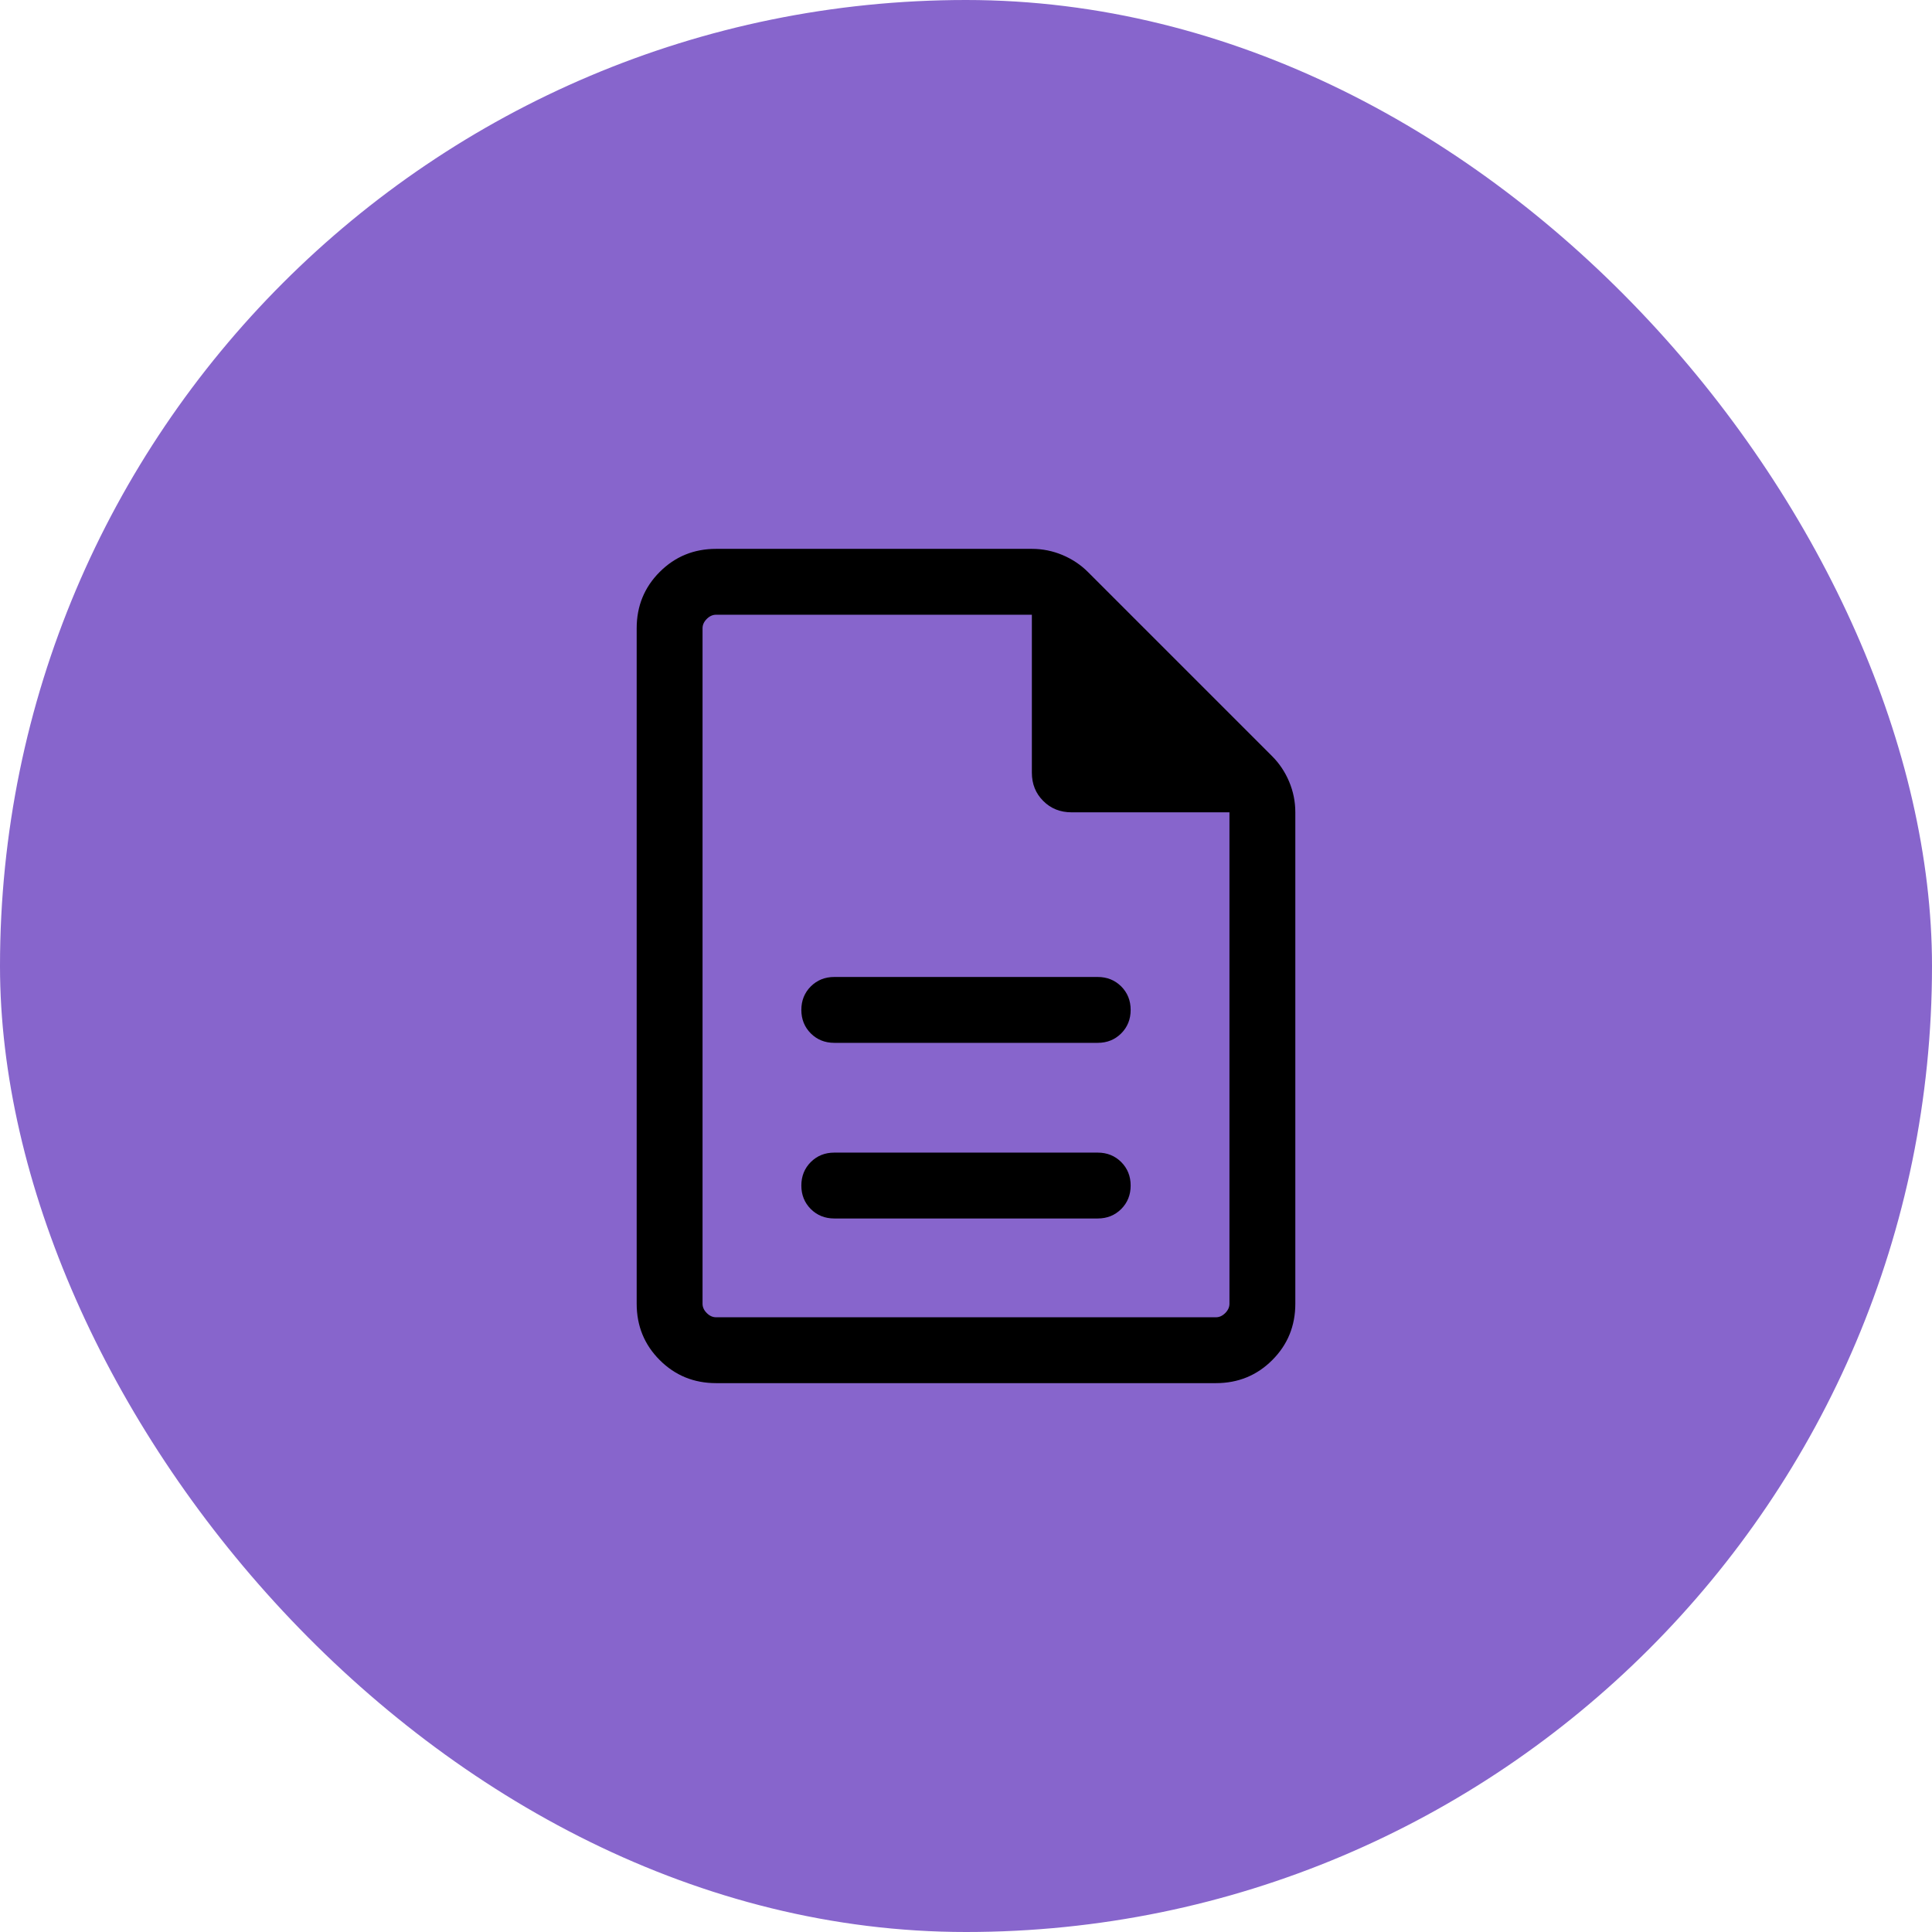 <svg width="44" height="44" viewBox="0 0 44 44" fill="none" xmlns="http://www.w3.org/2000/svg">
<rect width="44" height="44" rx="22" fill="#8765CC"/>
<path d="M19 27.75H25C25.213 27.75 25.391 27.678 25.535 27.535C25.678 27.391 25.75 27.213 25.75 27C25.75 26.787 25.678 26.609 25.535 26.465C25.391 26.322 25.213 26.25 25 26.25H19C18.787 26.25 18.609 26.322 18.465 26.465C18.322 26.609 18.25 26.787 18.25 27C18.25 27.213 18.322 27.391 18.465 27.535C18.609 27.678 18.787 27.75 19 27.75ZM19 23.75H25C25.213 23.75 25.391 23.678 25.535 23.535C25.678 23.391 25.75 23.213 25.75 23C25.75 22.787 25.678 22.609 25.535 22.465C25.391 22.322 25.213 22.25 25 22.25H19C18.787 22.25 18.609 22.322 18.465 22.465C18.322 22.609 18.25 22.787 18.25 23C18.25 23.213 18.322 23.391 18.465 23.535C18.609 23.678 18.787 23.75 19 23.75ZM16.308 31.5C15.803 31.5 15.375 31.325 15.025 30.975C14.675 30.625 14.5 30.197 14.5 29.692V14.308C14.5 13.803 14.675 13.375 15.025 13.025C15.375 12.675 15.803 12.5 16.308 12.5H23.502C23.743 12.5 23.975 12.547 24.197 12.64C24.42 12.734 24.613 12.863 24.777 13.027L28.973 17.223C29.137 17.387 29.266 17.58 29.36 17.803C29.453 18.025 29.5 18.257 29.5 18.498V29.692C29.5 30.197 29.325 30.625 28.975 30.975C28.625 31.325 28.197 31.5 27.692 31.5H16.308ZM23.5 17.596V14H16.308C16.231 14 16.16 14.032 16.096 14.096C16.032 14.16 16 14.231 16 14.308V29.692C16 29.769 16.032 29.84 16.096 29.904C16.16 29.968 16.231 30 16.308 30H27.692C27.769 30 27.84 29.968 27.904 29.904C27.968 29.84 28 29.769 28 29.692V18.5H24.404C24.146 18.5 23.931 18.414 23.759 18.241C23.586 18.069 23.5 17.854 23.5 17.596Z" fill="black"/>
</svg>
